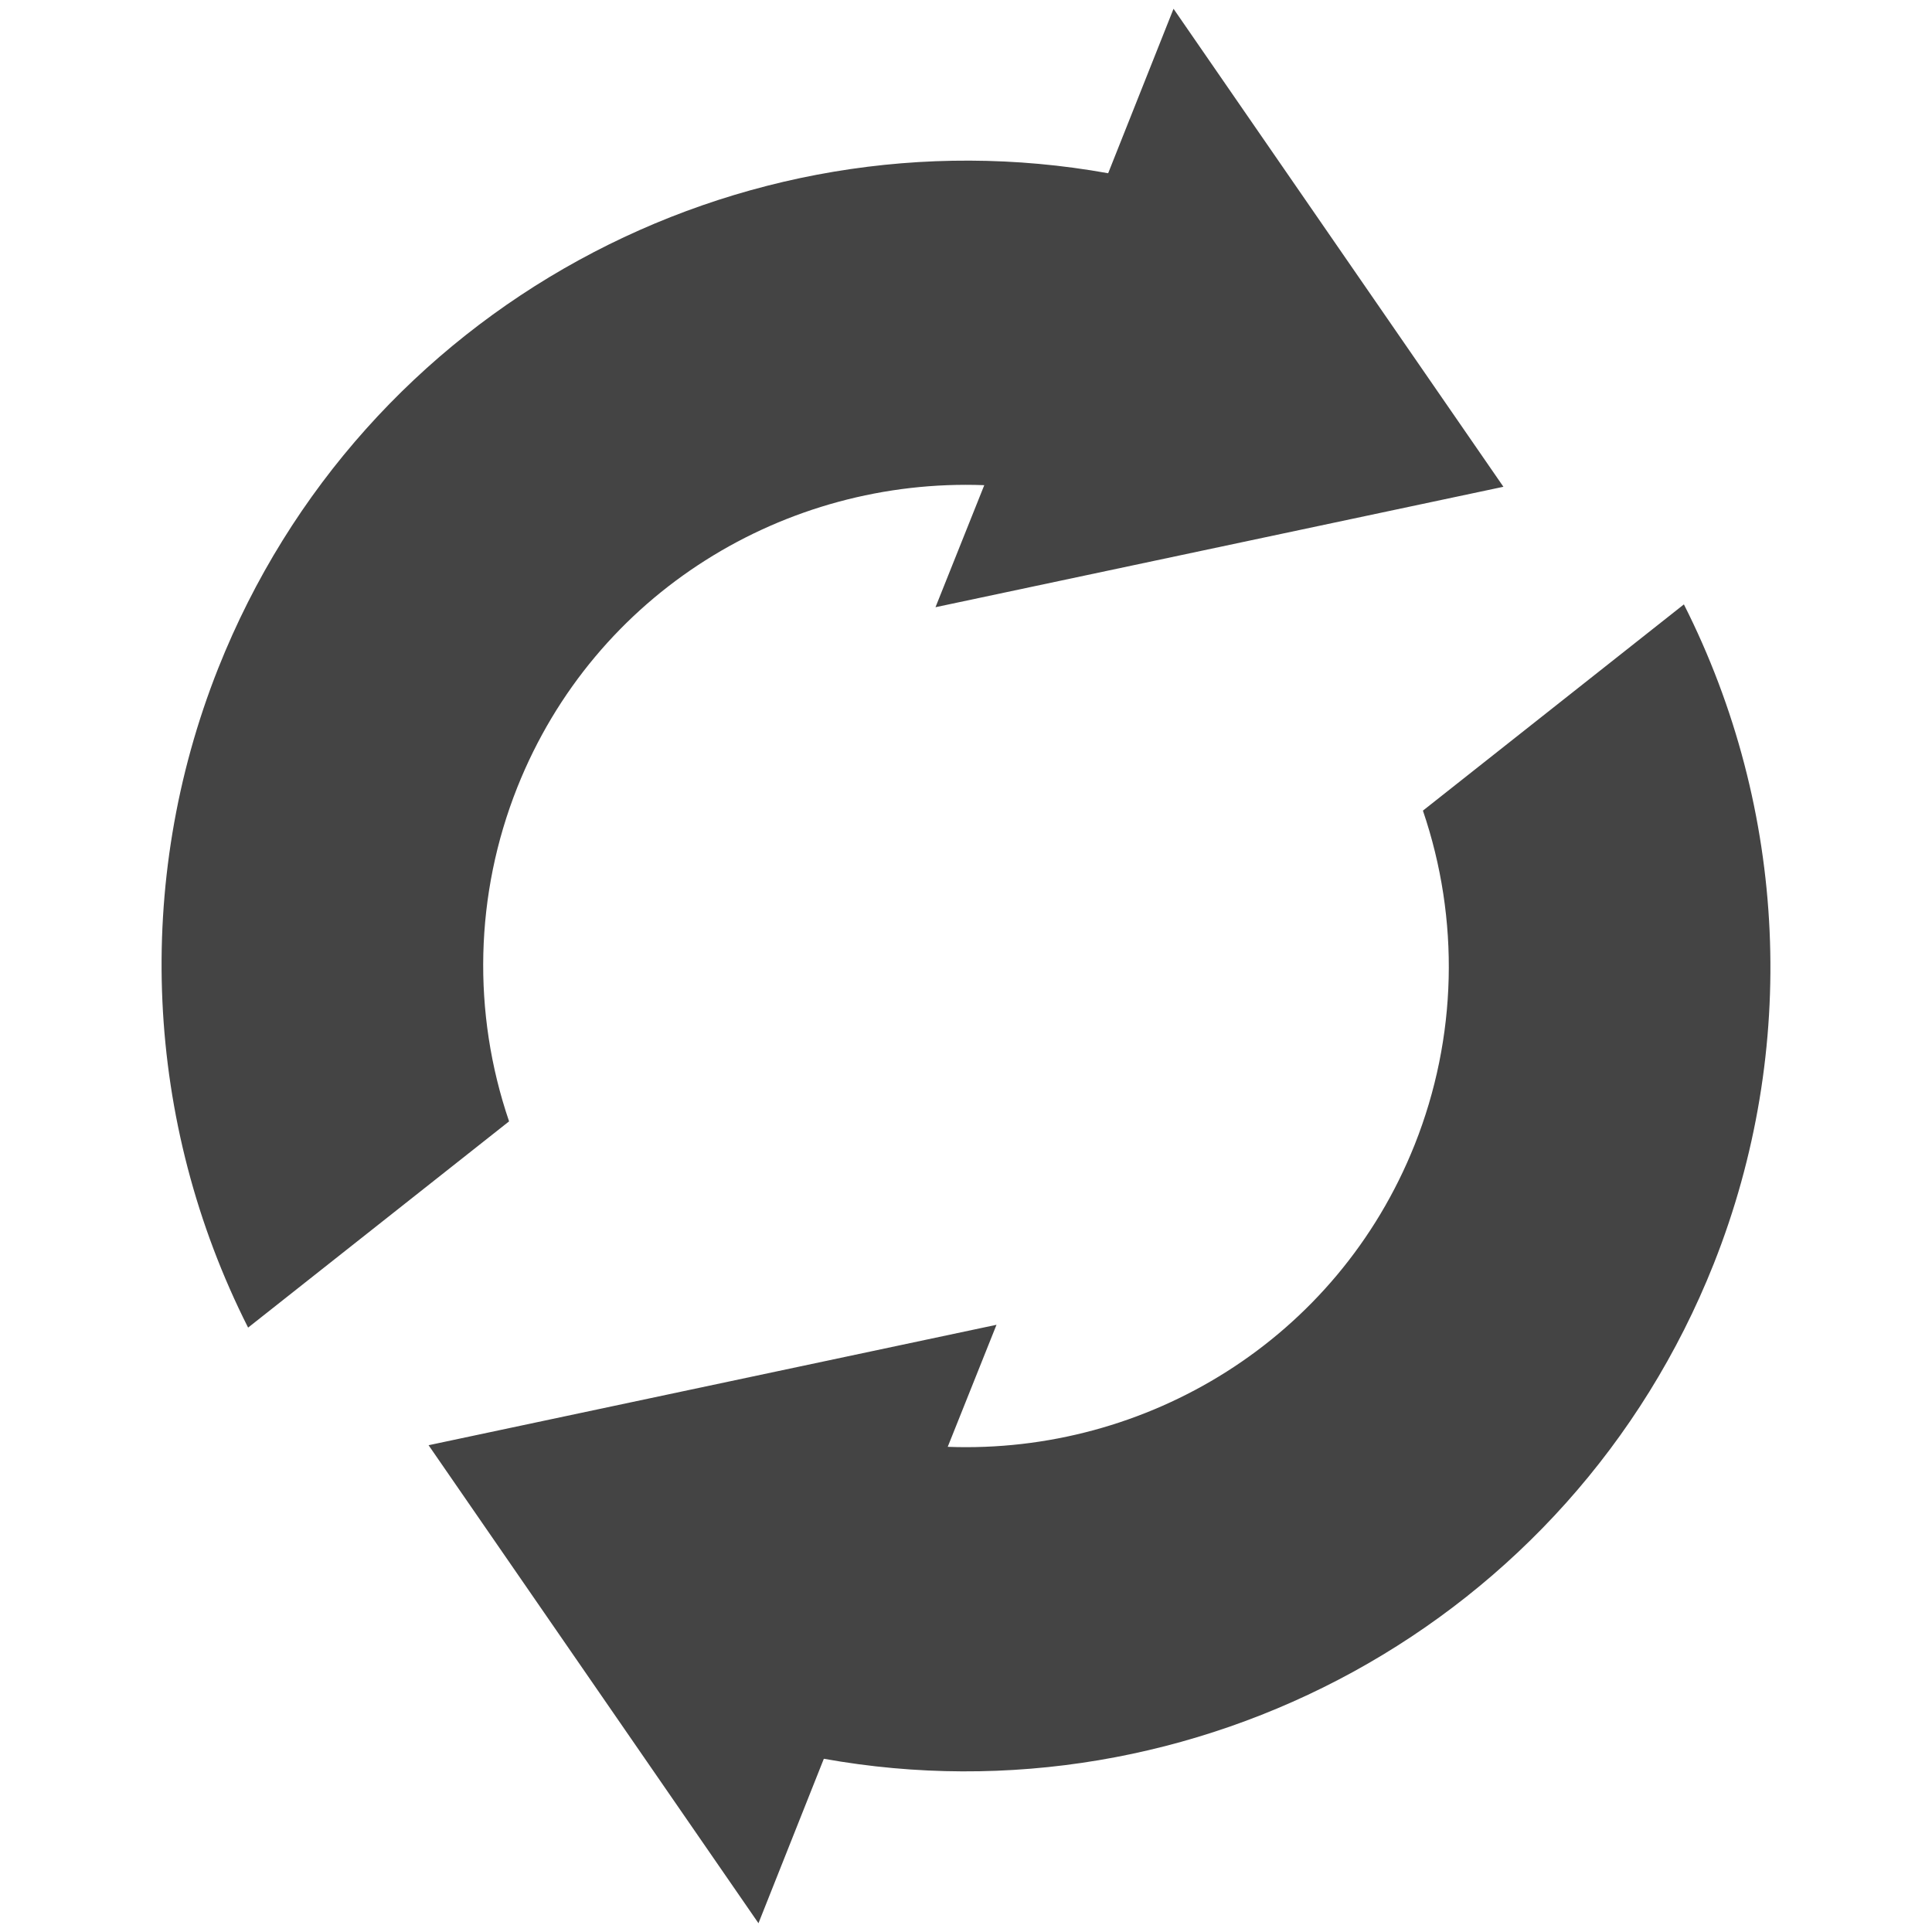 
<svg xmlns="http://www.w3.org/2000/svg" xmlns:xlink="http://www.w3.org/1999/xlink" width="24px" height="24px" viewBox="0 0 24 24" version="1.1">
<g id="surface1">
<path style=" stroke:none;fill-rule:nonzero;fill:rgb(26.667%,26.667%,26.667%);fill-opacity:1;" d="M 21.289 15.699 C 19.504 20.191 14.82 22.672 10.234 21.848 L 9.422 23.891 L 5.324 17.953 L 12.379 16.457 L 11.773 17.973 C 14.242 18.066 16.609 16.641 17.574 14.219 C 18.102 12.891 18.137 11.422 17.676 10.07 L 20.918 7.508 C 22.207 10.059 22.344 13.039 21.289 15.699 Z M 18.676 6.047 L 11.621 7.543 L 12.227 6.027 C 9.758 5.934 7.391 7.359 6.426 9.781 C 5.898 11.109 5.863 12.578 6.324 13.93 L 3.082 16.492 C 1.793 13.941 1.656 10.961 2.711 8.301 C 4.496 3.809 9.18 1.328 13.766 2.152 L 14.578 0.109 Z M 18.676 6.047 "/>
</g>
</svg>
